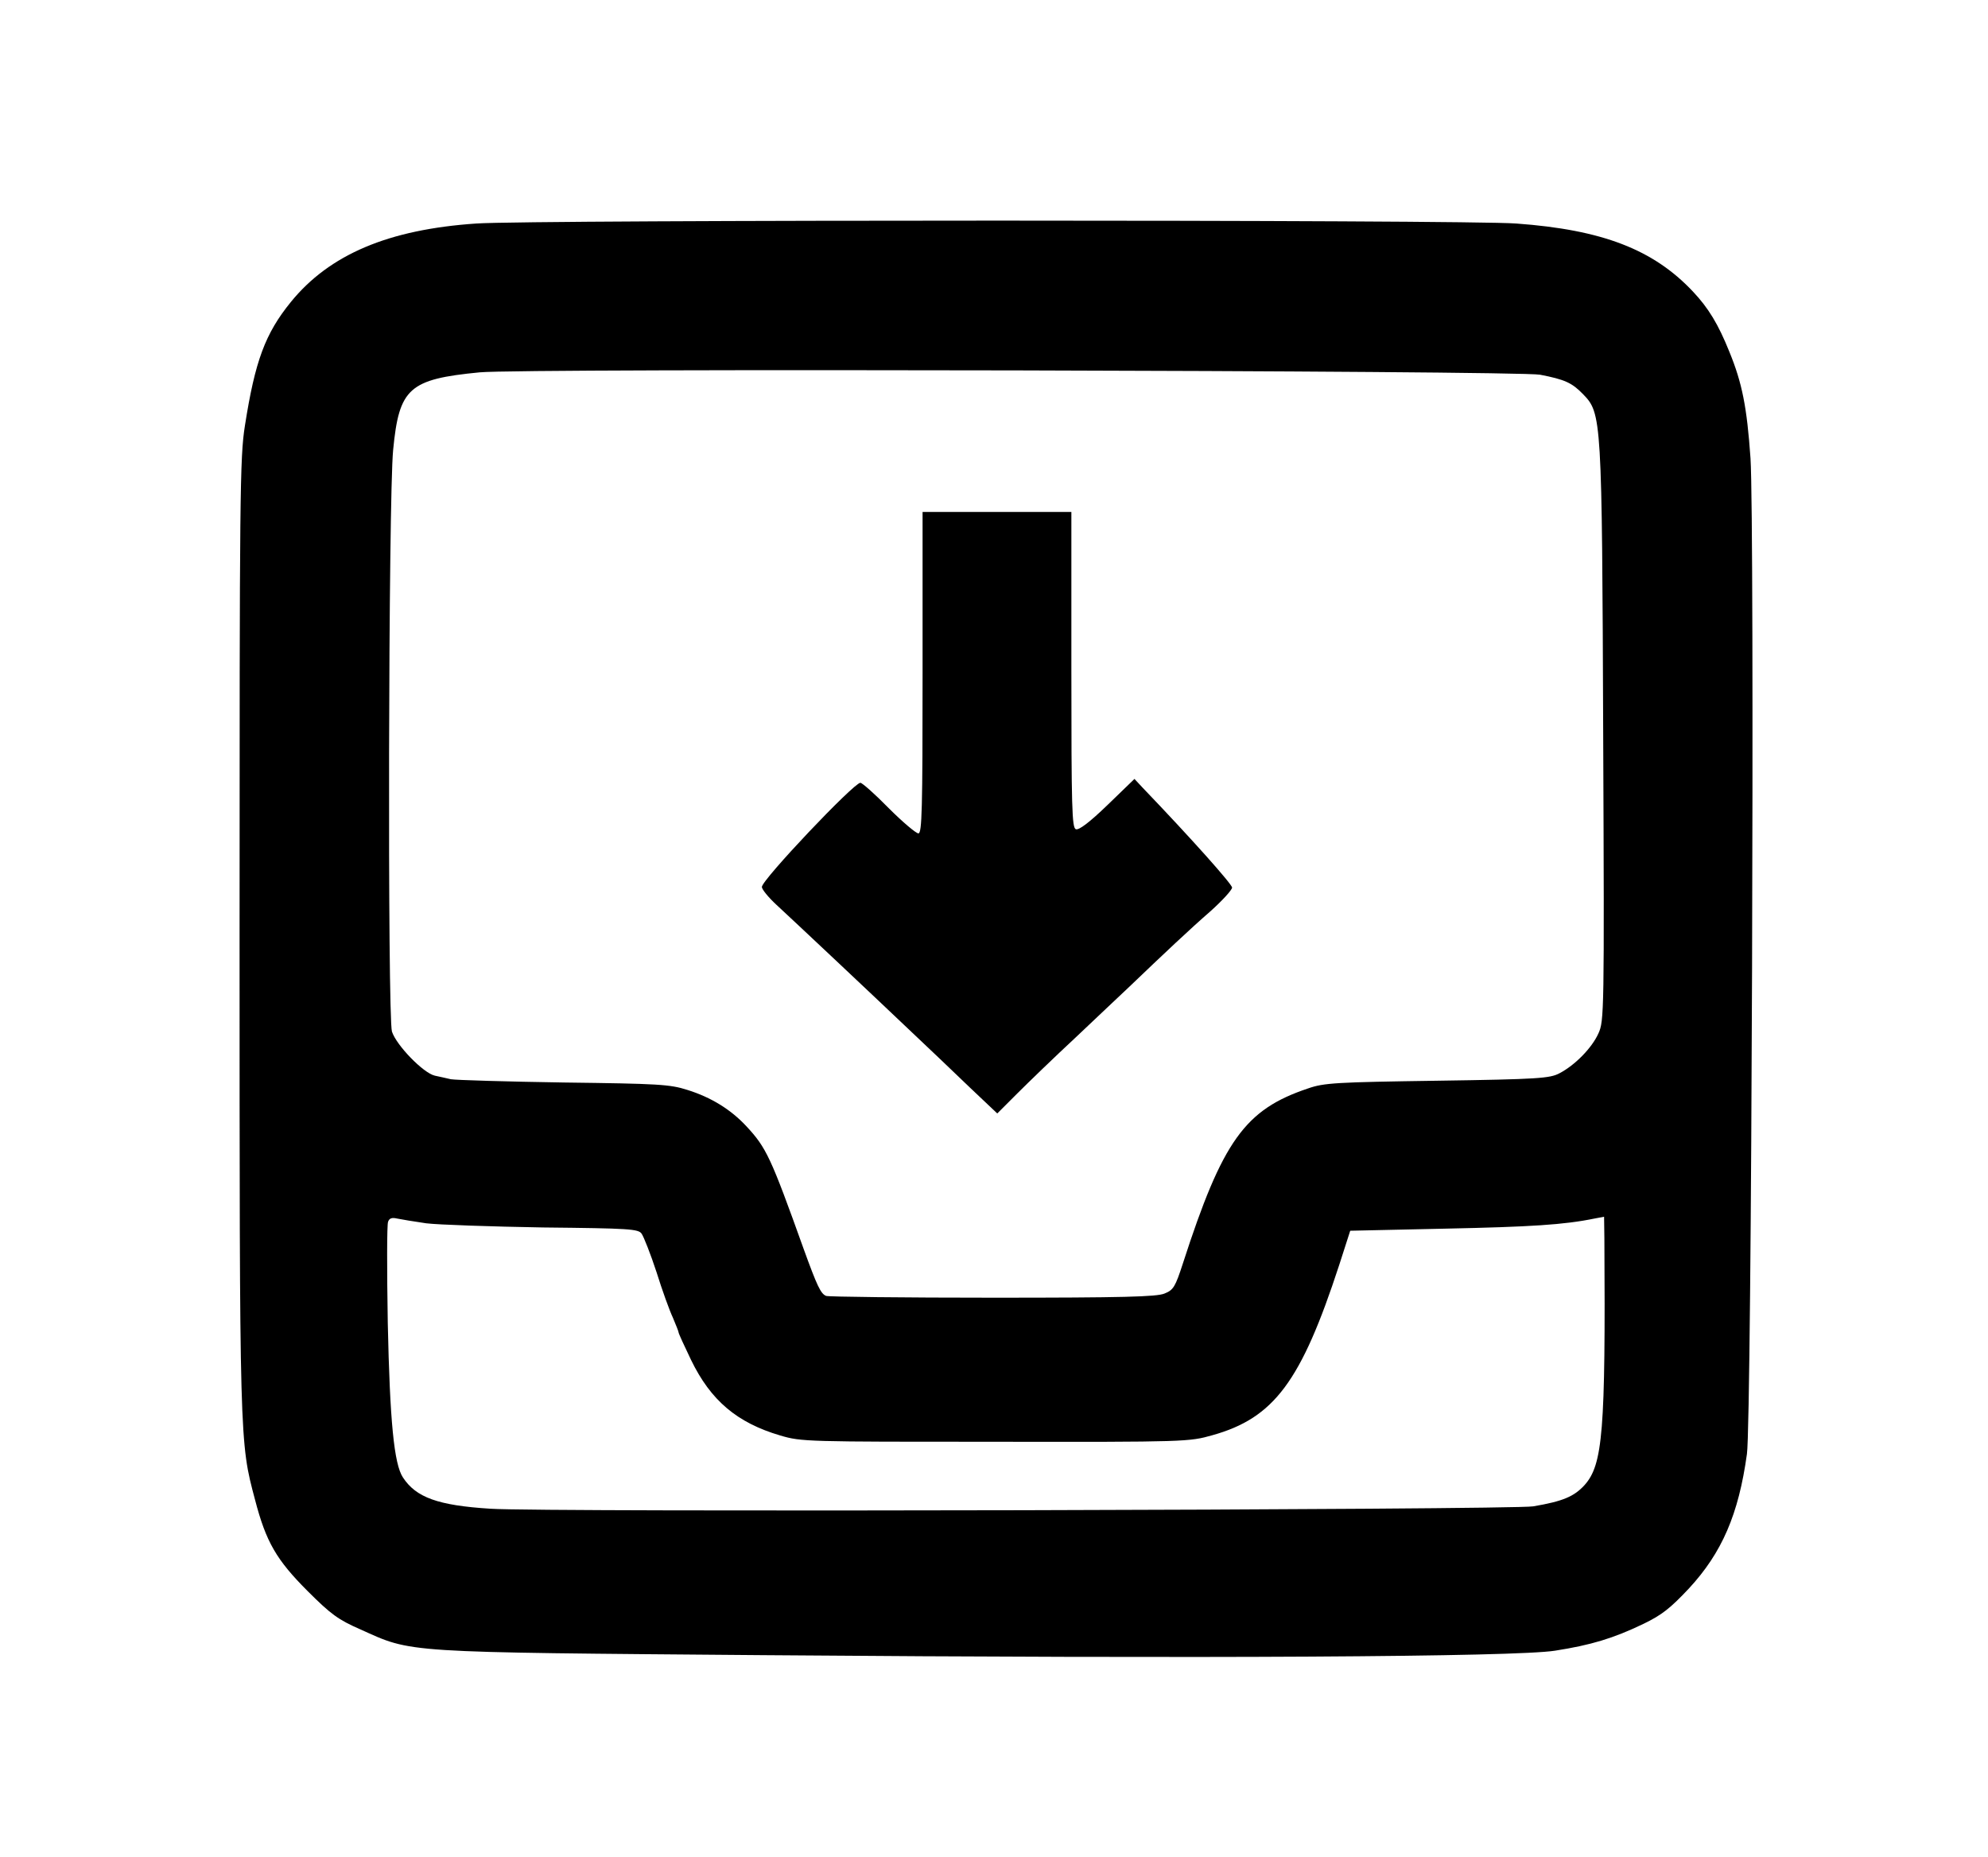 <svg xmlns="http://www.w3.org/2000/svg" viewBox="0 0 668 624" preserveAspectRatio="xMidYMid meet">
  <g transform="translate(0,624) scale(0.1,-0.1)" fill="#000000">
    <path d="M1600 5489 c-295 -20 -493 -104 -623 -264 -86 -106 -120 -198 -154
    -415 -17 -107 -18 -225 -18 -1710 0 -1714 0 -1704 52 -1899 37 -142 72 -202
    177 -307 78 -78 103 -96 176 -128 178 -80 130 -77 1355 -87 1485 -12 2527 -6
    2660 15 121 19 195 41 297 90 62 30 90 52 153 119 111 120 167 249 195 452 16
    111 26 3130 12 3345 -12 172 -28 253 -71 358 -37 92 -70 147 -123 203 -133
    141 -304 207 -593 228 -164 13 -3315 13 -3495 0z m3575 -508 c83 -16 107 -27
    144 -65 63 -65 64 -75 68 -1148 4 -936 3 -958 -16 -1000 -22 -49 -79 -107
    -131 -134 -32 -17 -70 -20 -410 -25 -340 -5 -381 -7 -435 -26 -212 -71 -287
    -176 -420 -587 -26 -80 -32 -90 -62 -102 -26 -11 -139 -14 -577 -14 -299 0
    -552 3 -560 6 -18 7 -30 32 -76 159 -110 307 -125 339 -192 411 -52 56 -118
    97 -198 122 -59 19 -98 21 -415 25 -192 3 -363 8 -380 11 -16 4 -41 9 -54 12
    -39 9 -129 102 -144 148 -15 51 -12 1791 4 1954 20 208 53 238 291 261 138 14
    3492 6 3563 -8z m-3743 -2851 c40 -5 217 -11 392 -14 292 -3 321 -5 332 -21 7
    -10 30 -68 50 -129 19 -61 44 -130 55 -153 10 -24 19 -46 19 -49 0 -4 19 -45
    42 -93 66 -136 154 -211 300 -254 71 -21 87 -21 723 -21 643 -1 651 0 729 22
    207 58 298 180 426 572 l37 115 319 7 c287 6 400 13 502 34 l32 6 1 -73 c4
    -648 -5 -760 -67 -829 -35 -38 -72 -54 -172 -71 -67 -12 -3337 -20 -3504 -8
    -177 11 -250 38 -294 105 -30 45 -44 190 -51 520 -3 177 -3 330 1 339 4 12 13
    15 30 11 14 -3 57 -10 98 -16z"/>
    <path d="M3100 3980 c0 -461 -2 -540 -14 -540 -8 0 -53 38 -100 85 -46 47 -89
    85 -95 85 -22 0 -331 -326 -331 -350 0 -8 22 -35 49 -60 82 -76 319 -299 441
    -415 64 -60 158 -150 208 -198 l93 -88 68 68 c37 37 125 122 196 188 70 66
    151 143 180 170 116 111 204 194 273 254 39 35 72 71 72 79 0 11 -135 163
    -301 336 l-27 29 -91 -88 c-60 -58 -96 -85 -106 -81 -13 5 -15 69 -15 536 l0
    530 -250 0 -250 0 0 -540z"/>
  </g>
</svg>

